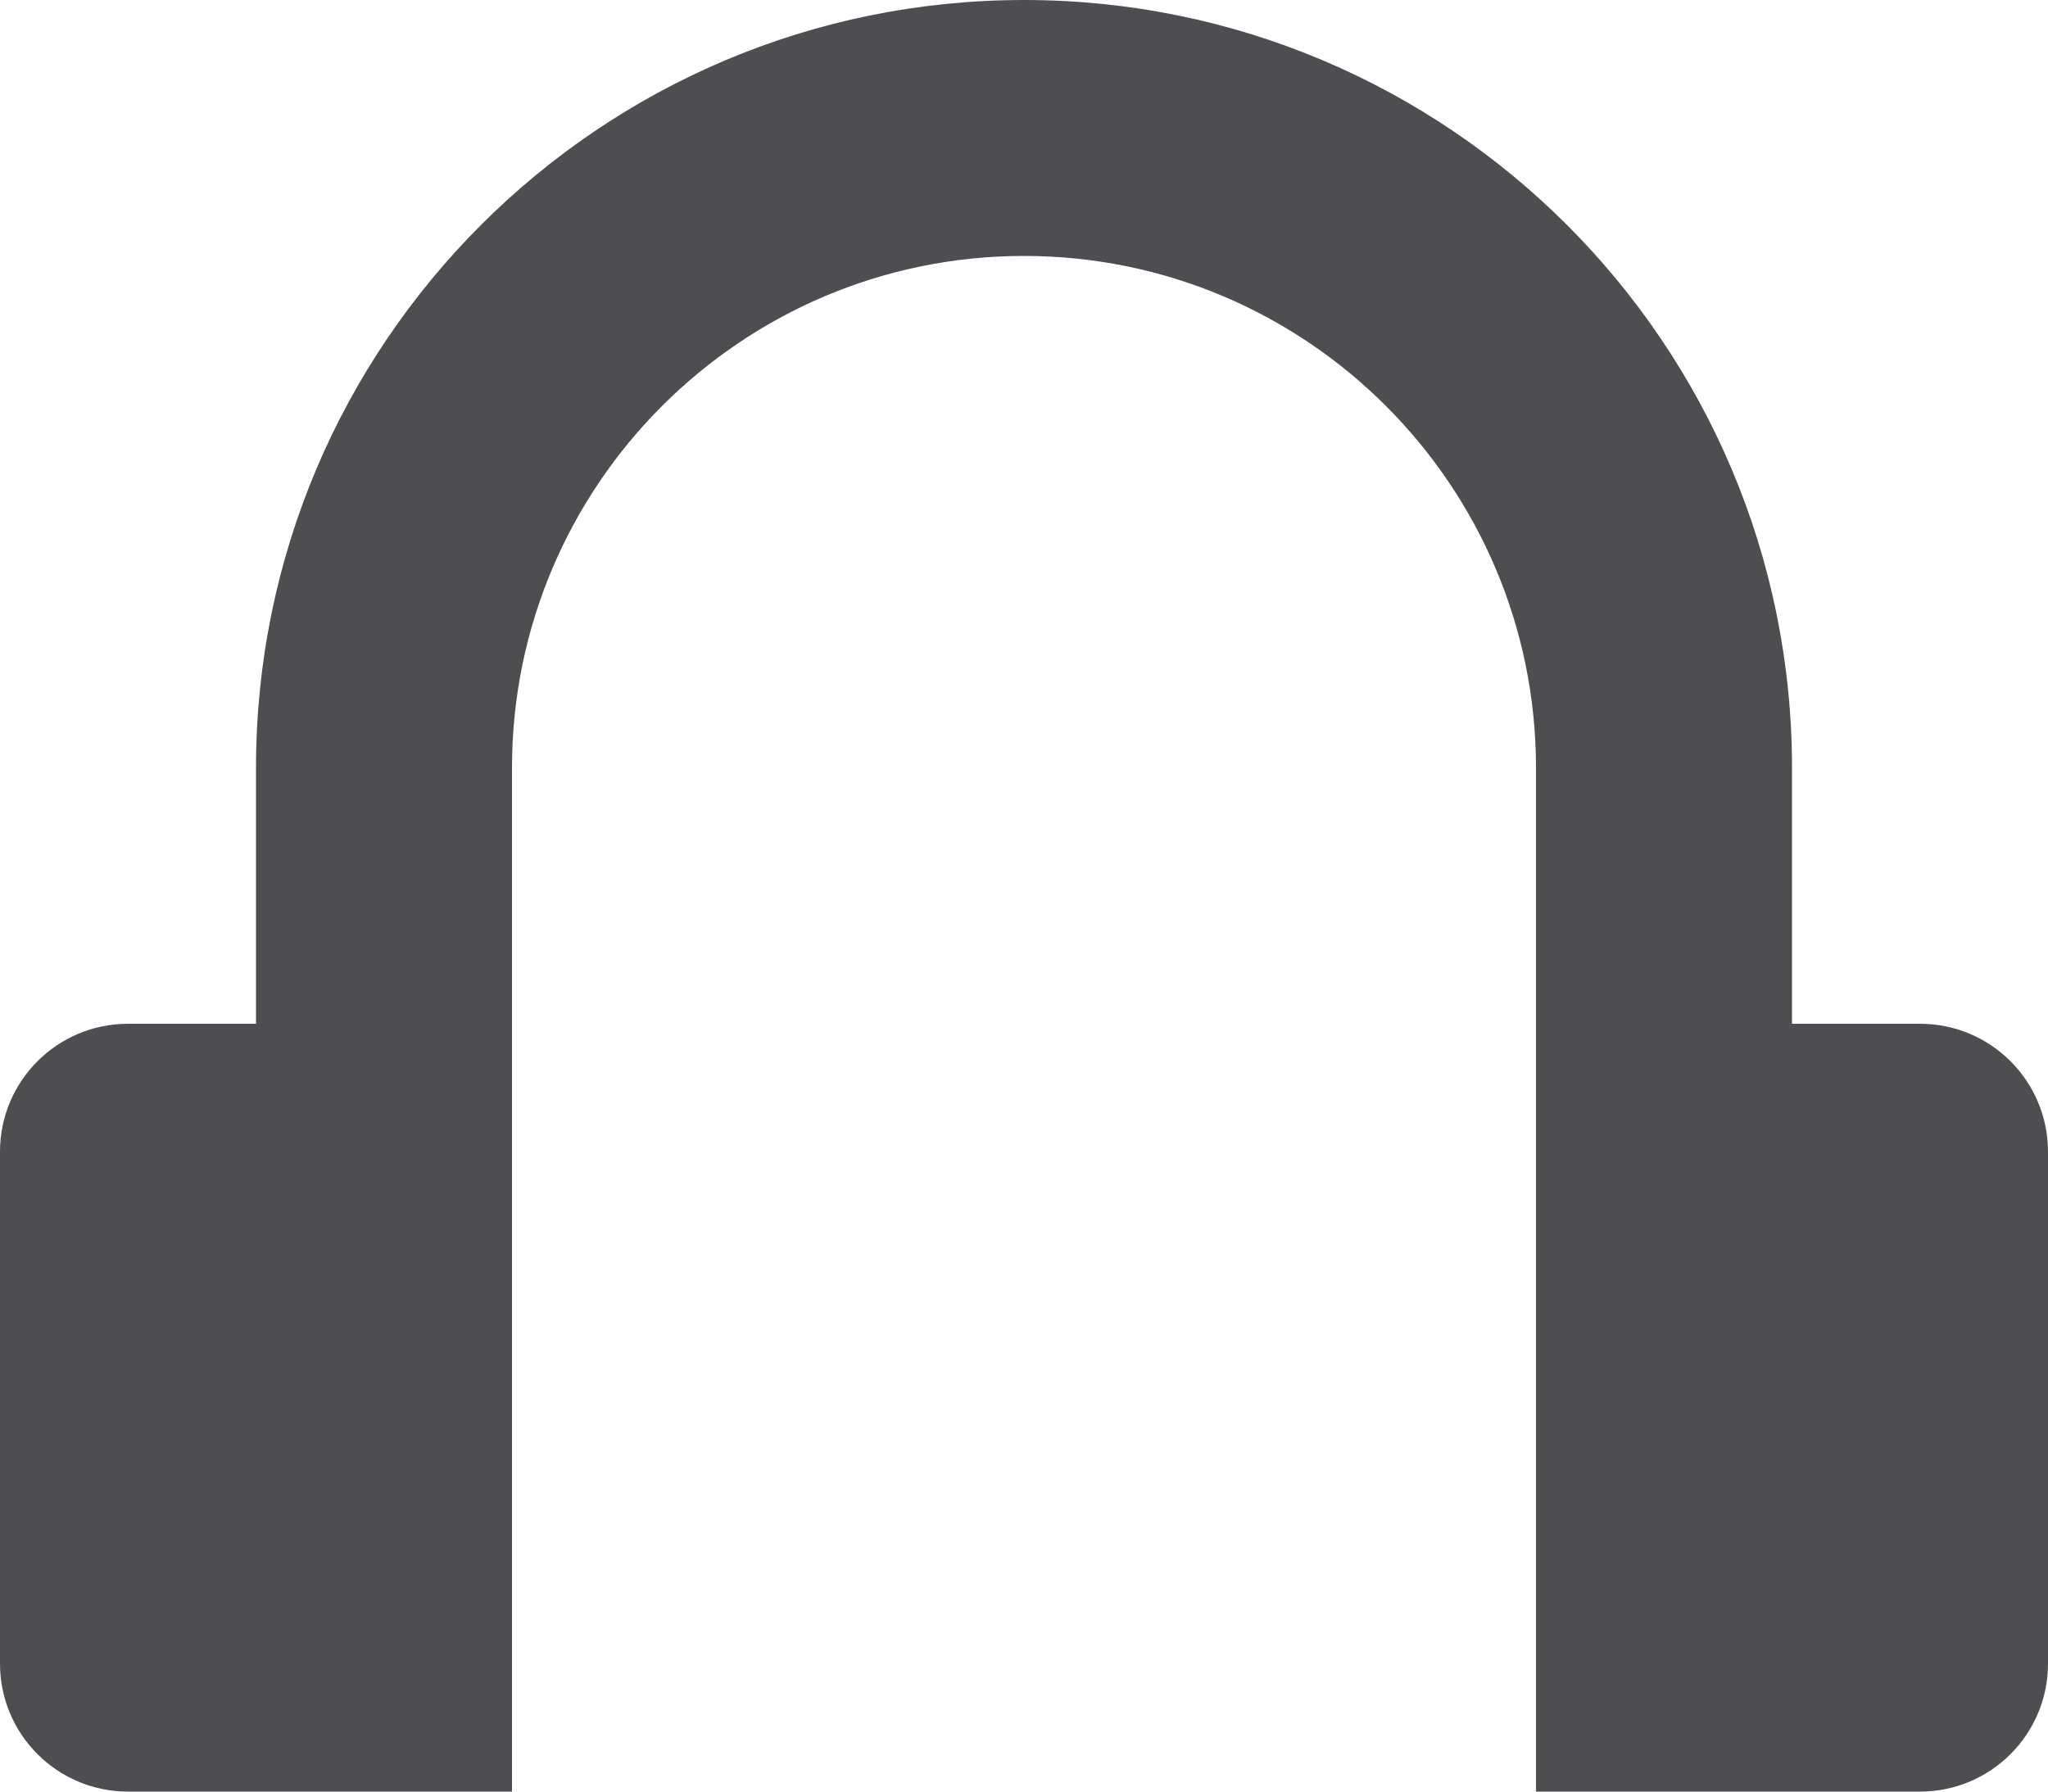 <svg xmlns="http://www.w3.org/2000/svg" width="32" height="28"><path d="M30 16h-2v-4c0-6.625-5.375-12-12-12s-12 5.375-12 12v4h-2c-1.105 0-2 .895-2 2v8c0 1.105.895 2 2 2h6v-16c0-4.414 3.586-8 8-8s8 3.586 8 8v16h6c1.105 0 2-.895 2-2v-8c0-1.105-.895-2-2-2z" fill="#4E4E50"/></svg>